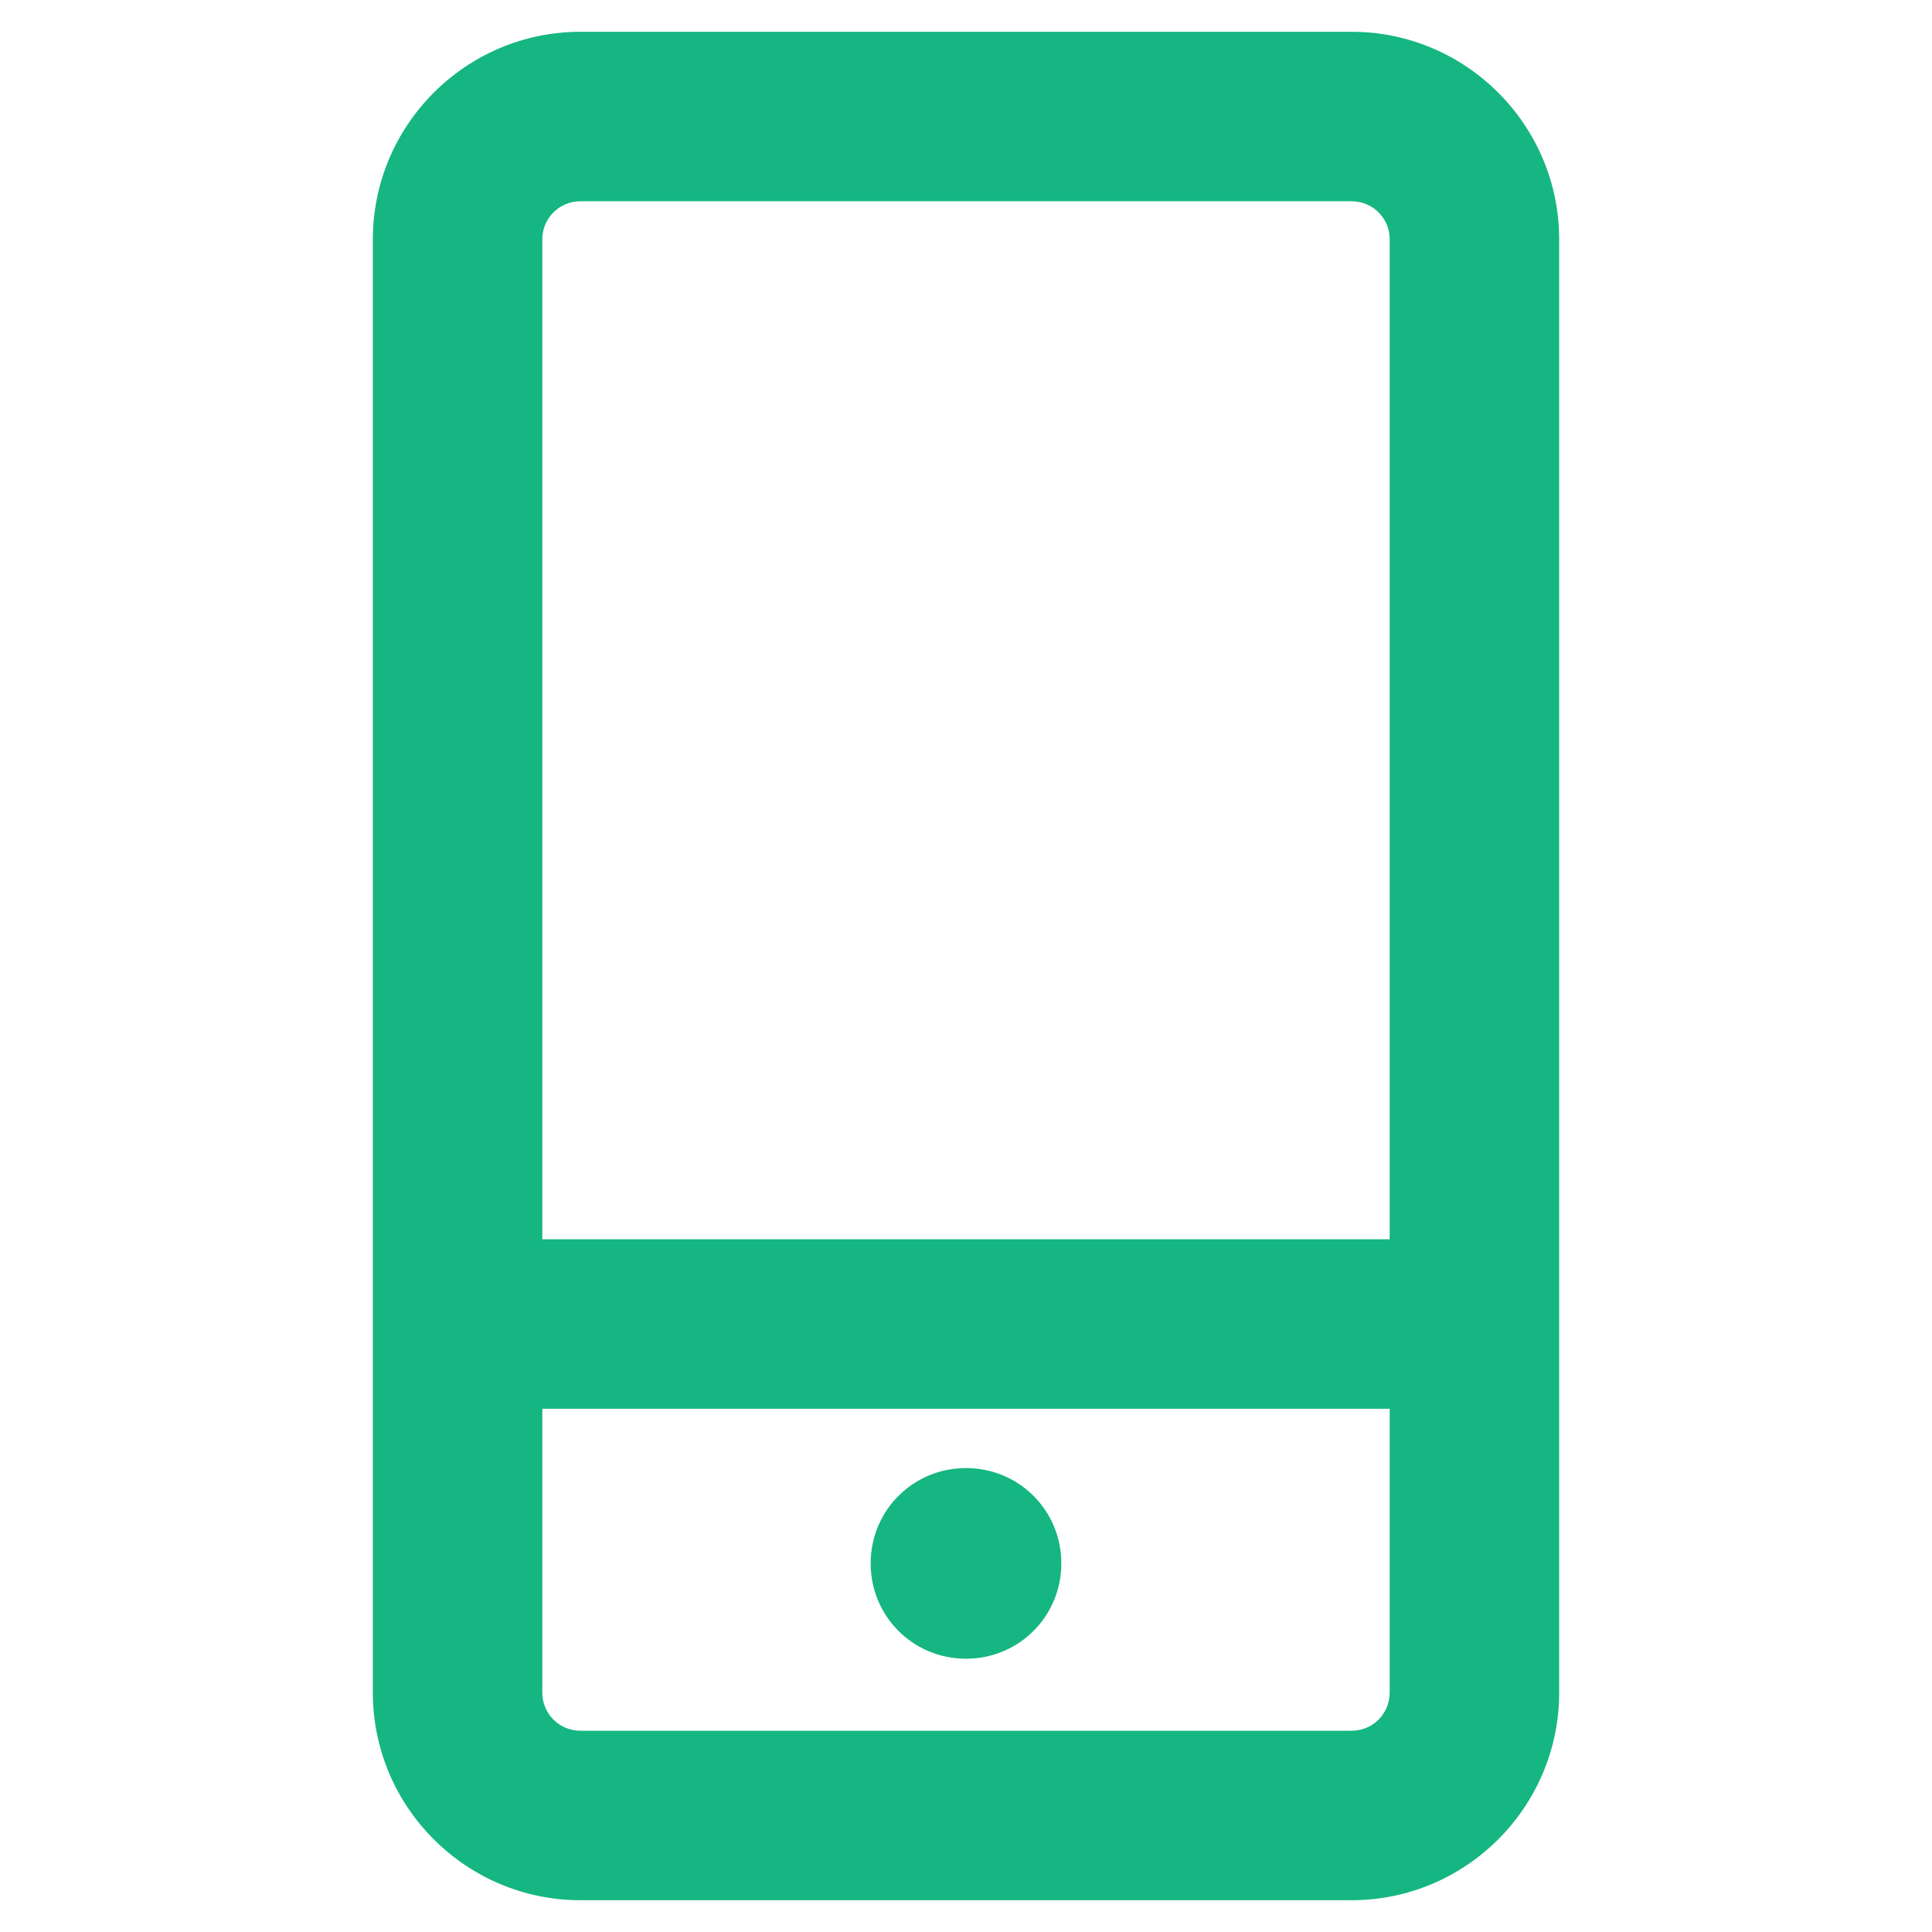 <?xml version="1.0" encoding="utf-8"?>
<!-- Generator: $$$/GeneralStr/196=Adobe Illustrator 27.6.0, SVG Export Plug-In . SVG Version: 6.00 Build 0)  -->
<svg version="1.1" id="Calque_1" xmlns="http://www.w3.org/2000/svg" xmlns:xlink="http://www.w3.org/1999/xlink" x="0px" y="0px"
	 viewBox="0 0 91.2 91.2" style="enable-background:new 0 0 91.2 91.2;" xml:space="preserve">
<style type="text/css">
	.st0{fill:#15B681;}
</style>
<g>
	<path class="st0" d="M63.8,1.5H27.4c-5.4,0-9.8,4.4-9.8,9.8v68.6c0,5.4,4.4,9.8,9.8,9.8h36.4c5.4,0,9.8-4.4,9.8-9.8V11.3
		C73.6,5.9,69.2,1.5,63.8,1.5z M27.4,9.5h36.4c1,0,1.8,0.8,1.8,1.8v47.2h-40V11.3C25.6,10.3,26.4,9.5,27.4,9.5z M63.8,81.7H27.4
		c-1,0-1.8-0.8-1.8-1.8V66.5h40v13.4C65.6,80.9,64.8,81.7,63.8,81.7z"/>
	<path class="st0" d="M45.6,69.3c-2.5,0-4.5,2-4.5,4.5s2,4.5,4.5,4.5s4.5-2,4.5-4.5S48.1,69.3,45.6,69.3z"/>
</g>
</svg>
